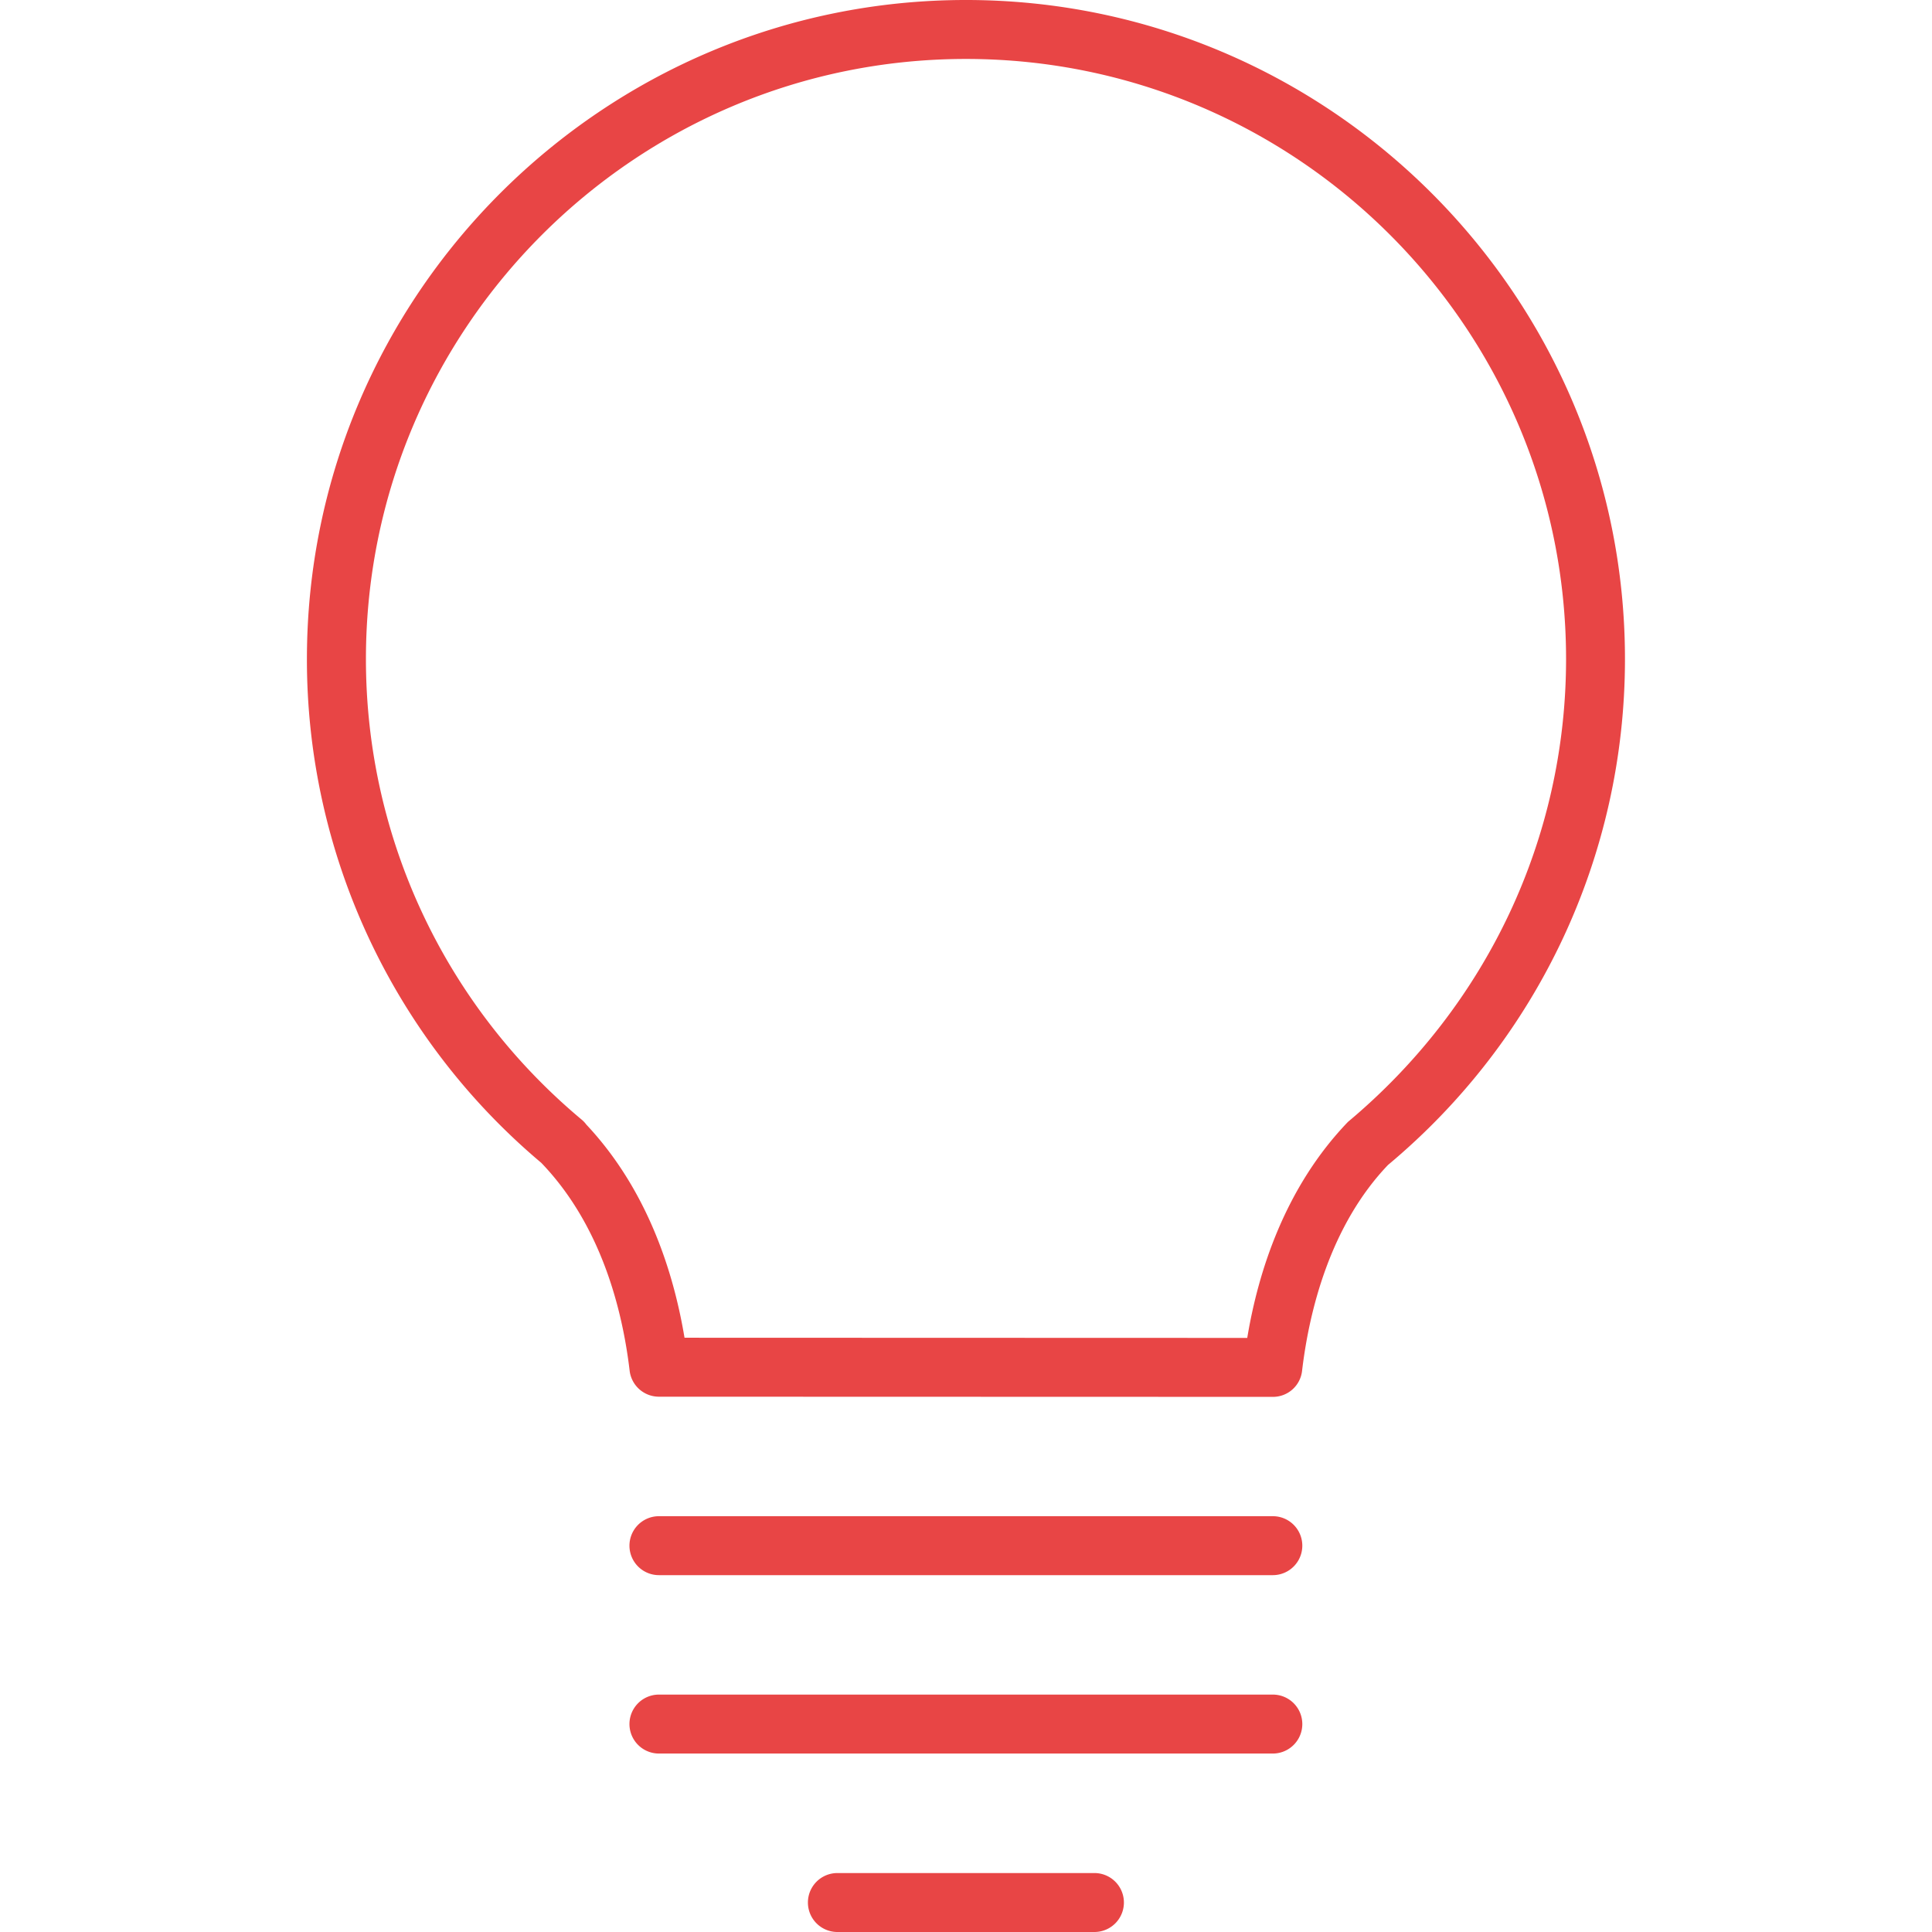 <svg xmlns="http://www.w3.org/2000/svg" viewBox="0 0 32.771 32.771" width="512" height="512"><path d="M21.59 23.694l-10.413-.003a.5.5 0 0 1-.497-.441c-.121-1.022-.478-2.465-1.499-3.526a11.154 11.154 0 0 1-3.975-8.545C5.207 5.015 10.222 0 16.385 0s11.178 5.015 11.178 11.179c0 3.321-1.465 6.449-4.019 8.581-.98 1.026-1.337 2.47-1.458 3.493a.497.497 0 0 1-.496.441zm-9.979-1.003l9.545.003c.187-1.127.64-2.552 1.708-3.664 2.366-1.979 3.7-4.828 3.7-7.852C26.563 5.566 21.998 1 16.385 1S6.207 5.566 6.207 11.179c0 3.021 1.333 5.869 3.659 7.812.03.025.057.054.08.085 1.037 1.104 1.48 2.504 1.665 3.615zm9.979 4.027H11.177a.5.5 0 0 1 0-1H21.59a.5.5 0 0 1 0 1zm0 3.026H11.177a.5.5 0 0 1 0-1H21.59a.5.5 0 0 1 0 1zm-3.026 3.027h-4.36a.5.5 0 0 1 0-1h4.36a.5.5 0 0 1 0 1z" fill="#e84545"/></svg>